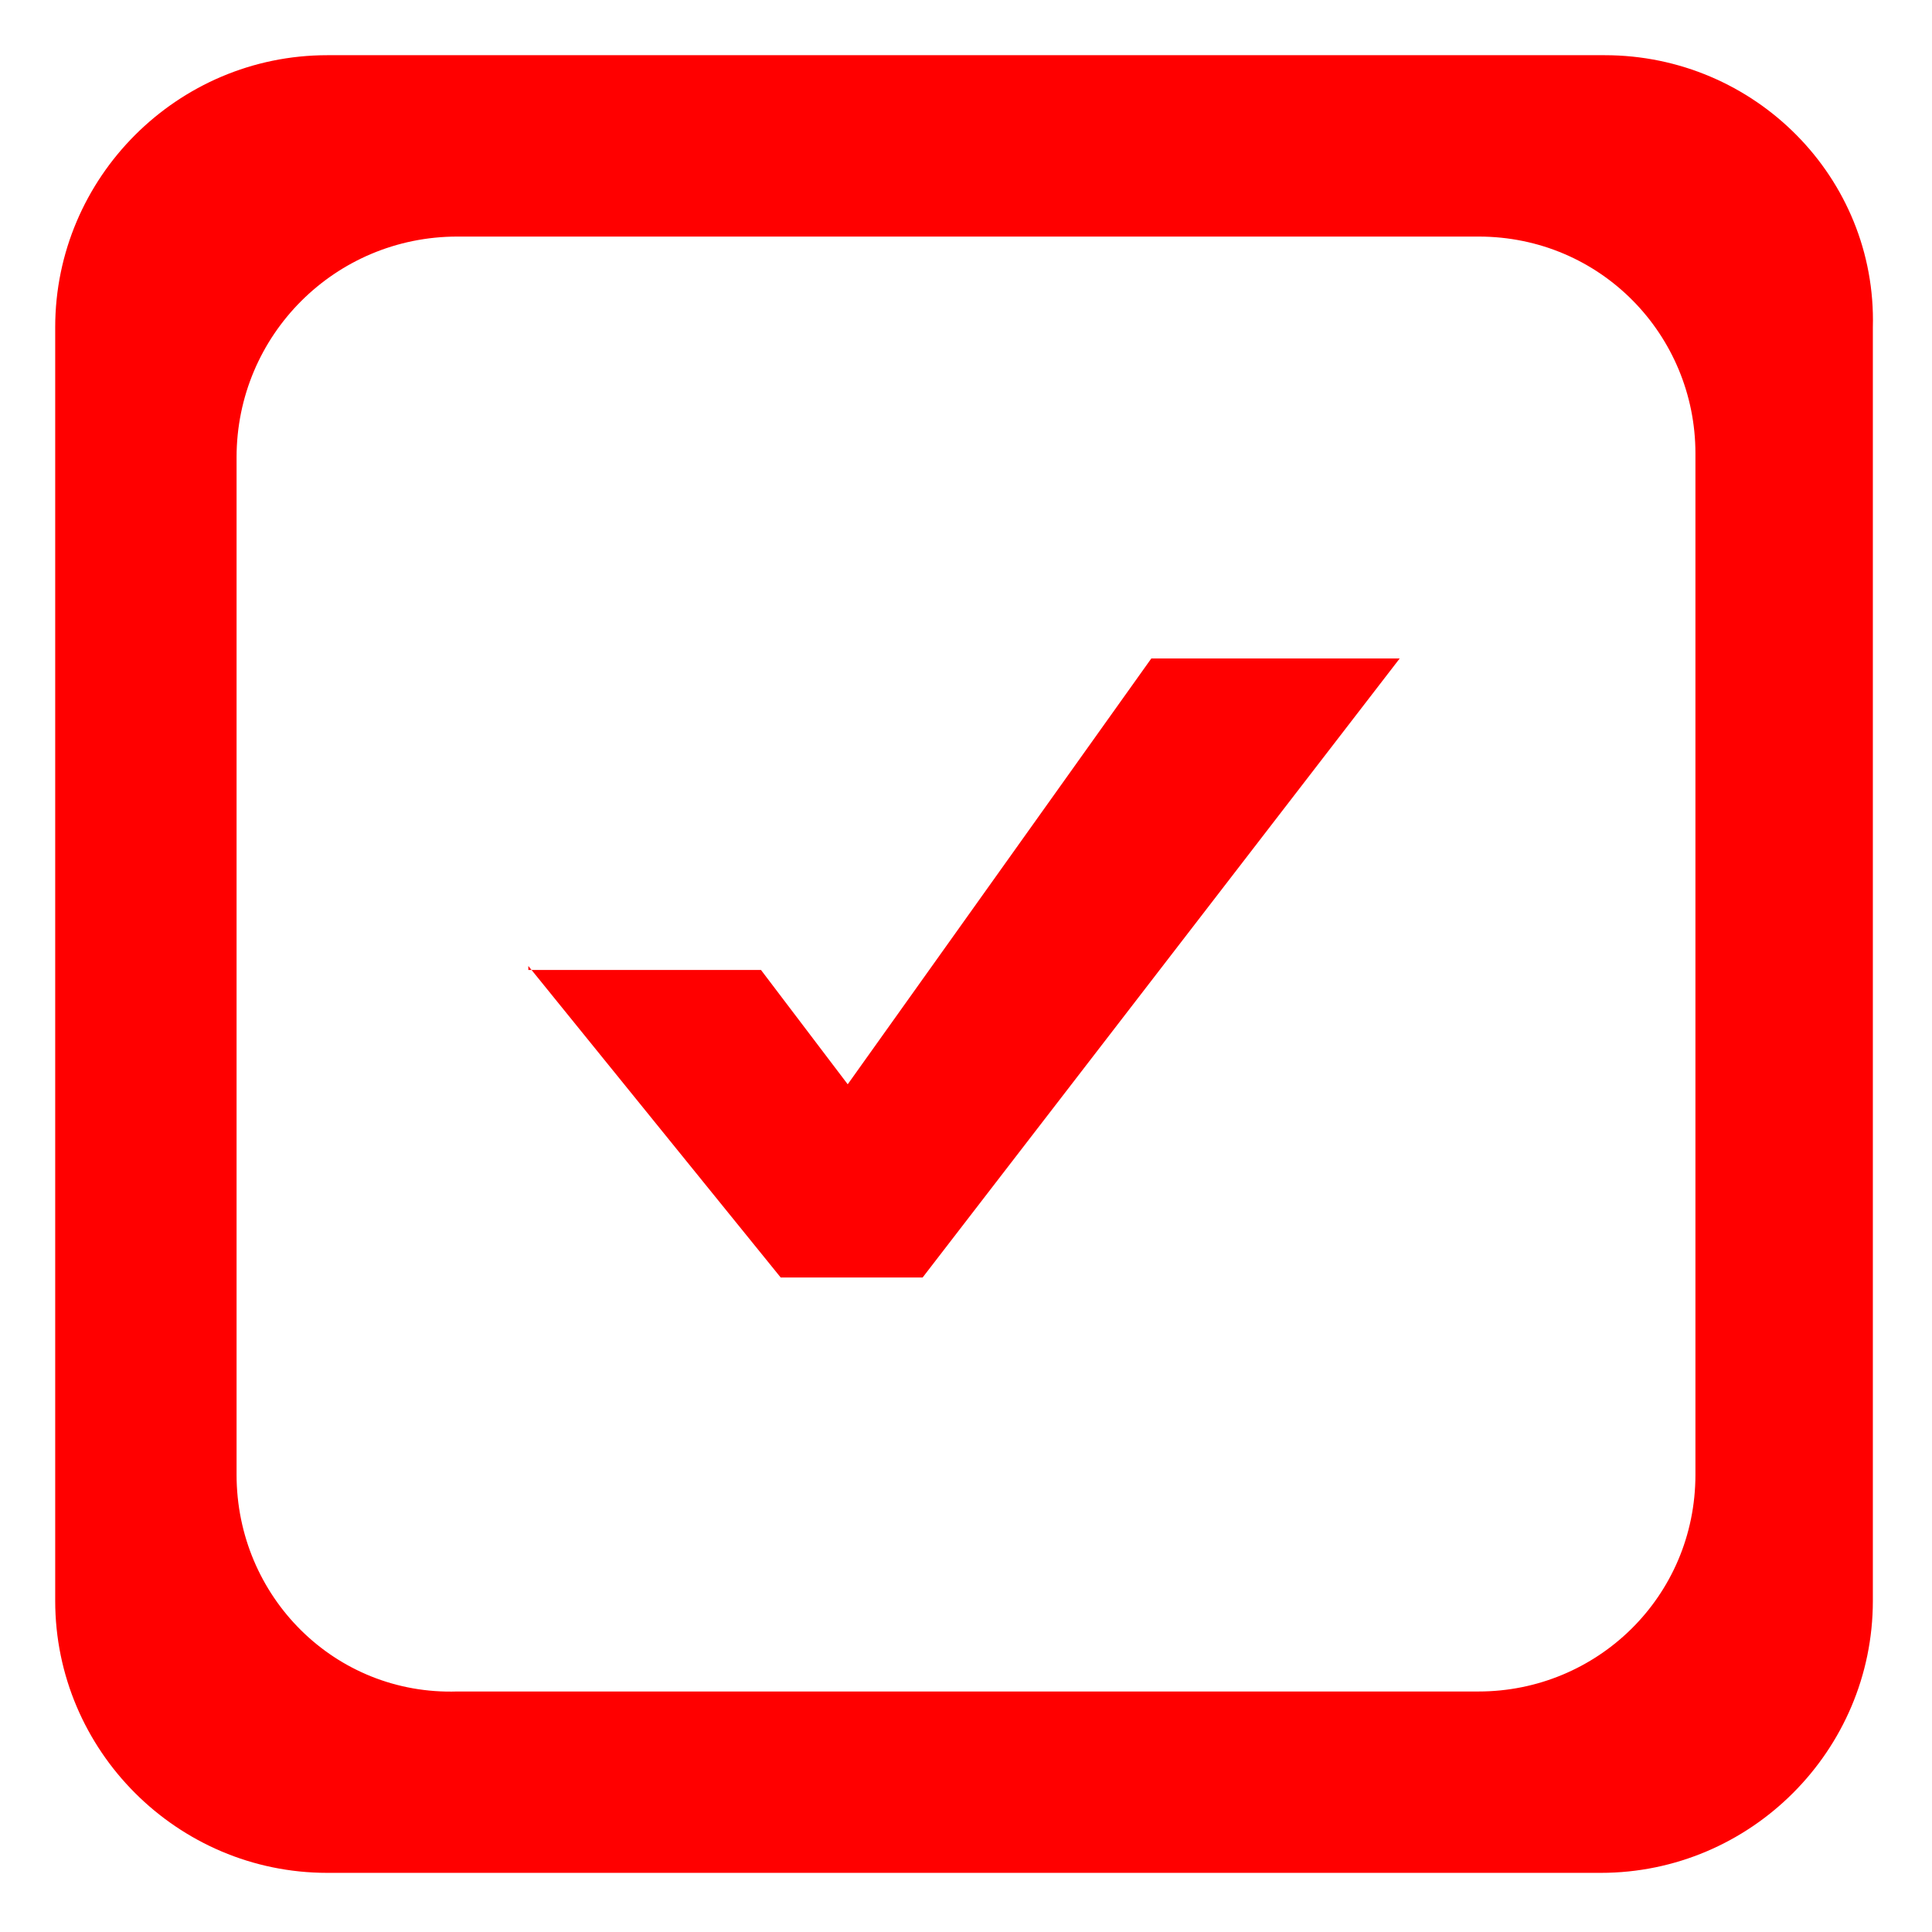 <?xml version="1.0" encoding="utf-8"?>
<!-- Generator: Adobe Illustrator 19.1.0, SVG Export Plug-In . SVG Version: 6.00 Build 0)  -->
<svg version="1.1" id="Capa_1" xmlns="http://www.w3.org/2000/svg" xmlns:xlink="http://www.w3.org/1999/xlink" x="0px" y="0px"
	 viewBox="0 0 49 49" style="enable-background:new 0 0 49 49;" xml:space="preserve">
<style type="text/css">
	.st0{fill-rule:evenodd;clip-rule:evenodd;fill:#FF0000;}
</style>
<path class="st0" d="M40.7,1.4H8.3c-3.8,0-6.9,3.1-6.9,6.9v32.3c0,3.8,3.1,6.9,6.9,6.9h32.3c3.8,0,6.9-3.1,6.9-6.9V8.3
	C47.6,4.5,44.5,1.4,40.7,1.4z M43,37.4c0,3.1-2.5,5.5-5.5,5.5H11.6C8.5,43,6,40.5,6,37.4V11.6C6,8.5,8.5,6,11.6,6h25.9
	c3.1,0,5.5,2.5,5.5,5.5V37.4z M13.4,24.5l6.4,7.9h3.6l12.1-15.7l-6.3,0l-7.7,10.8l-2.2-2.9H13.4z"/>
</svg>
